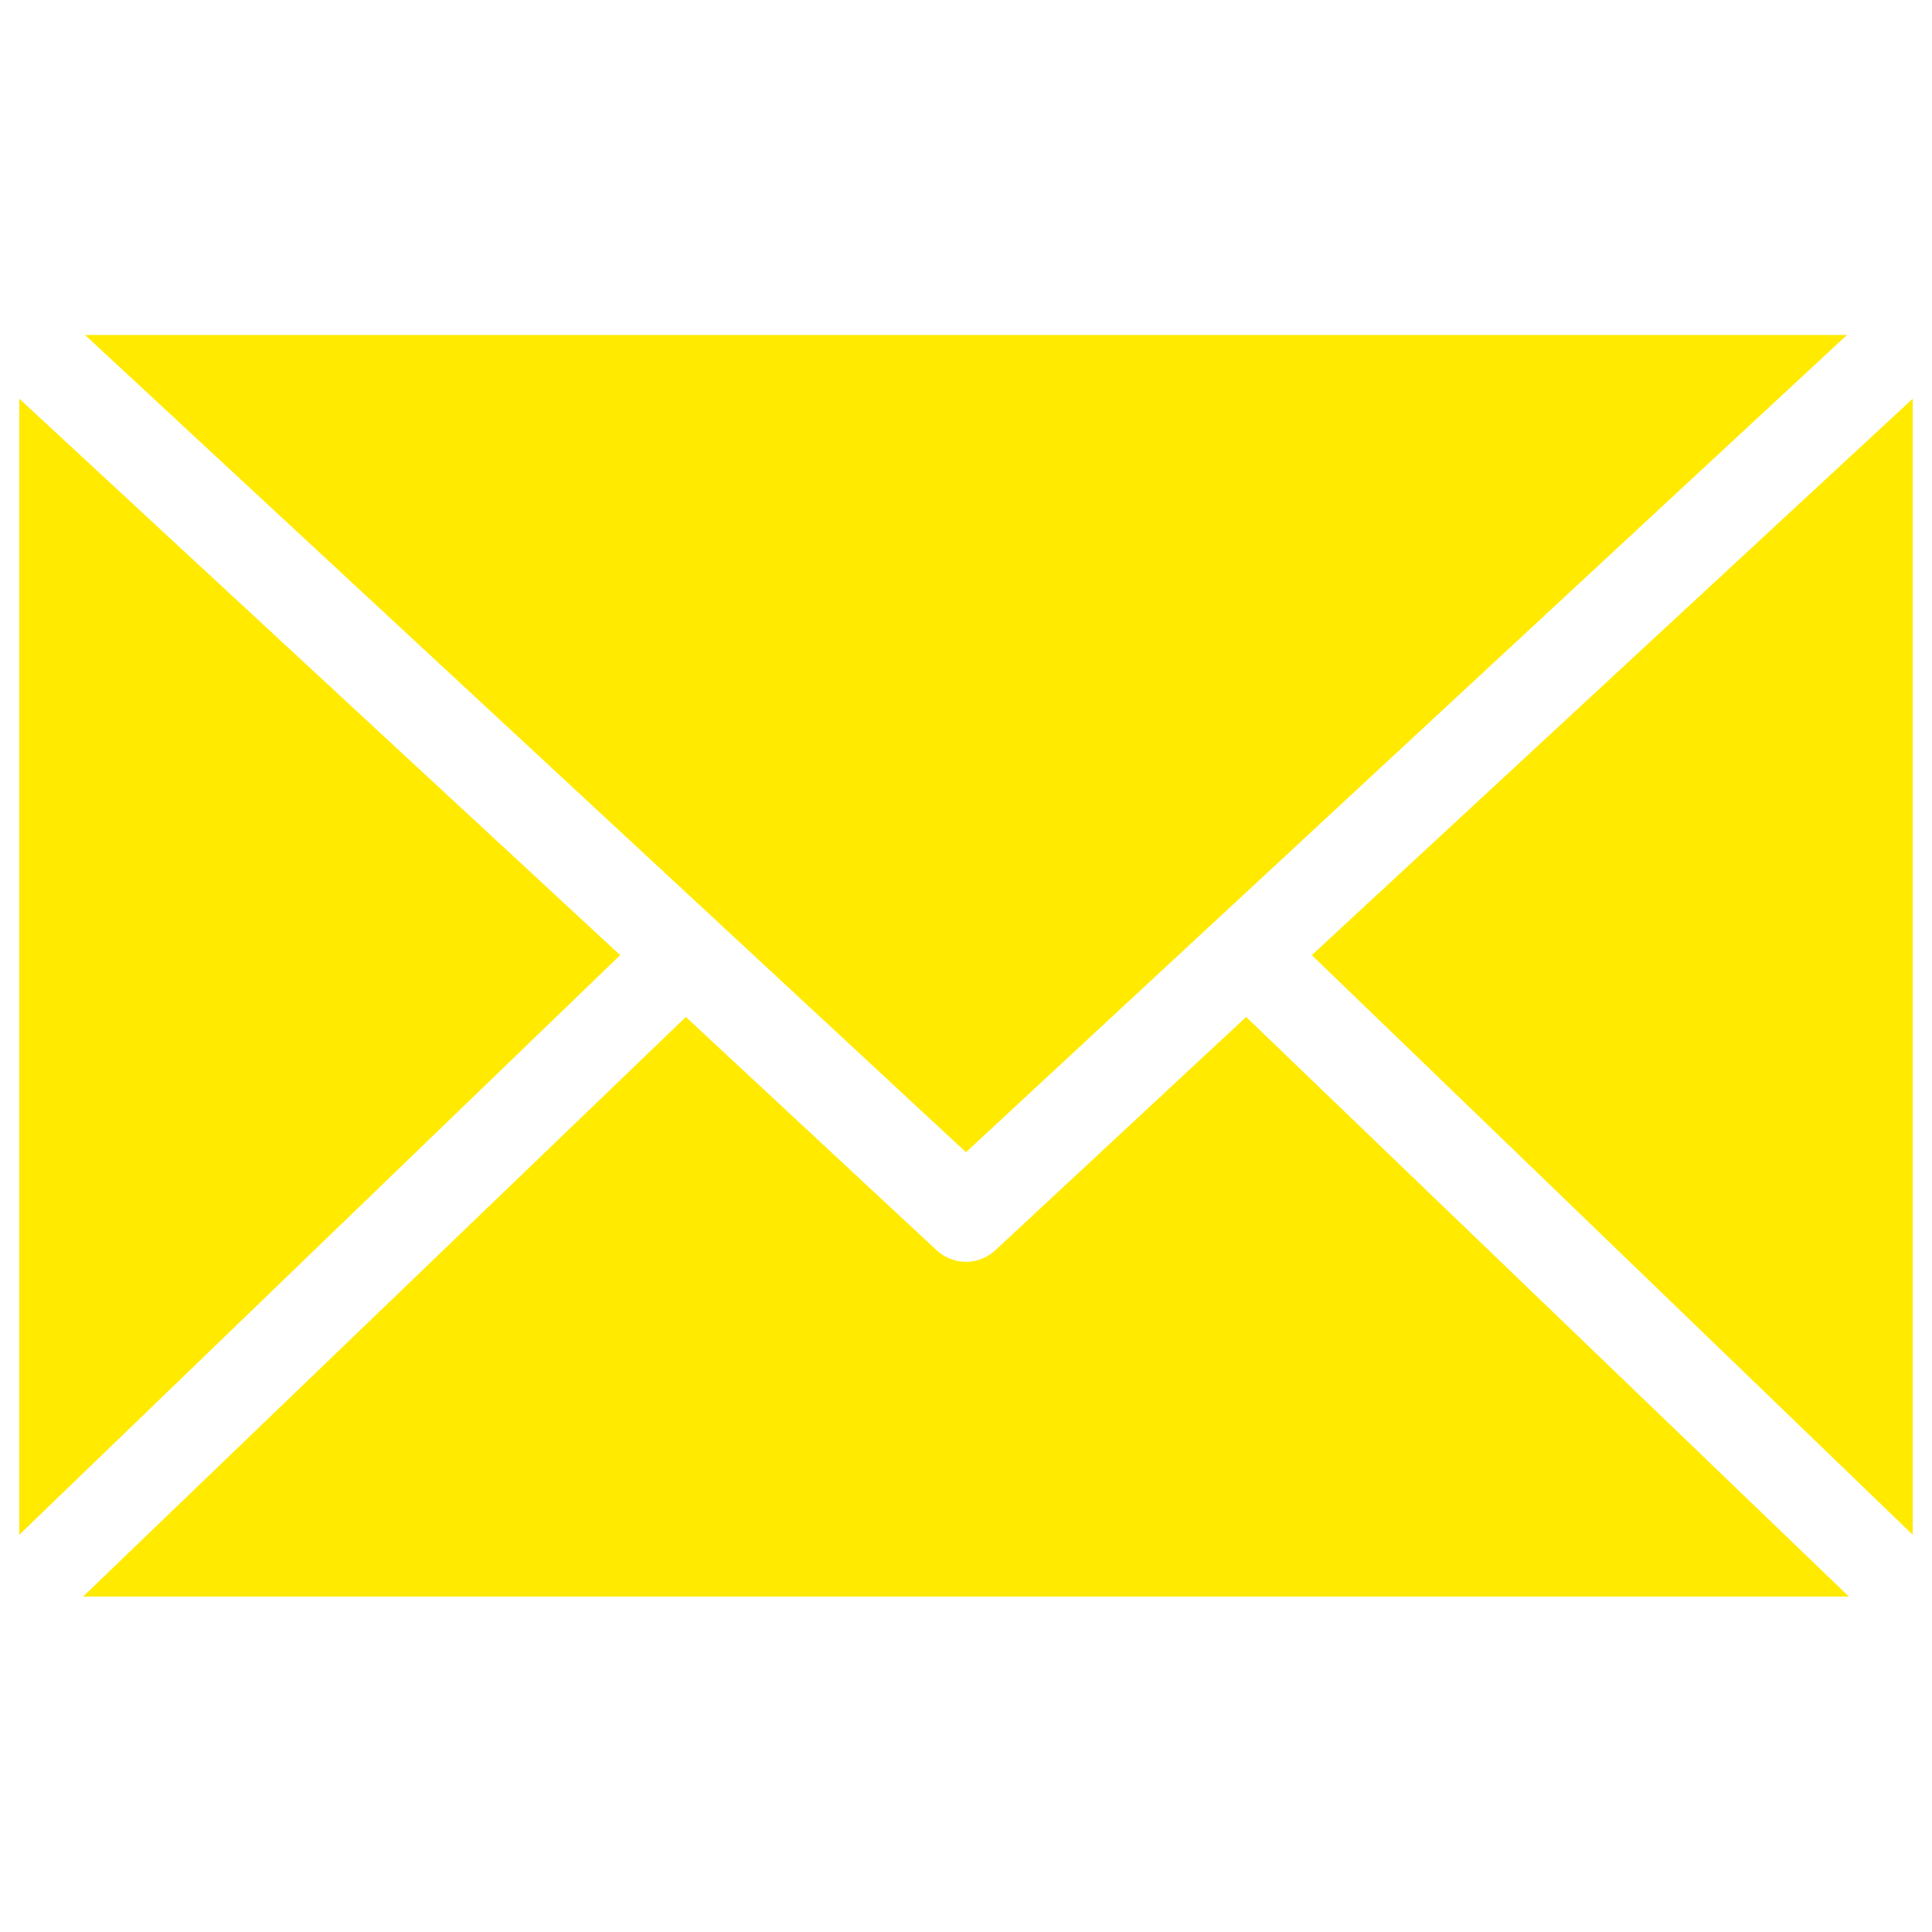 <?xml version="1.0" encoding="utf-8"?>
<!-- Generator: Adobe Illustrator 23.0.2, SVG Export Plug-In . SVG Version: 6.00 Build 0)  -->
<svg version="1.1"
	 id="Layer_1" xmlns:cc="http://creativecommons.org/ns#" xmlns:dc="http://purl.org/dc/elements/1.1/" xmlns:inkscape="http://www.inkscape.org/namespaces/inkscape" xmlns:rdf="http://www.w3.org/1999/02/22-rdf-syntax-ns#" xmlns:sodipodi="http://sodipodi.sourceforge.net/DTD/sodipodi-0.dtd" xmlns:svg="http://www.w3.org/2000/svg"
	 xmlns="http://www.w3.org/2000/svg" xmlns:xlink="http://www.w3.org/1999/xlink" x="0px" y="0px" width="100px" height="100px"
	 viewBox="0 0 100 100" style="enable-background:new 0 0 100 100;" xml:space="preserve">
<style type="text/css">
	.st0{fill:#FFEA00;}
</style>
<g transform="translate(0,-952.362)">
	<path class="st0" d="M4.4,969.7L50,1012l45.6-42.3H4.4z M1,973v58.8l31.1-30C32.1,1001.8,1,973,1,973z M99,973l-31.1,28.8l31.1,30
		V973z M35.5,1005L4.3,1035h91.4L64.5,1005l-12.9,12c-0.9,0.9-2.3,0.9-3.2,0L35.5,1005z"/>
</g>
</svg>
